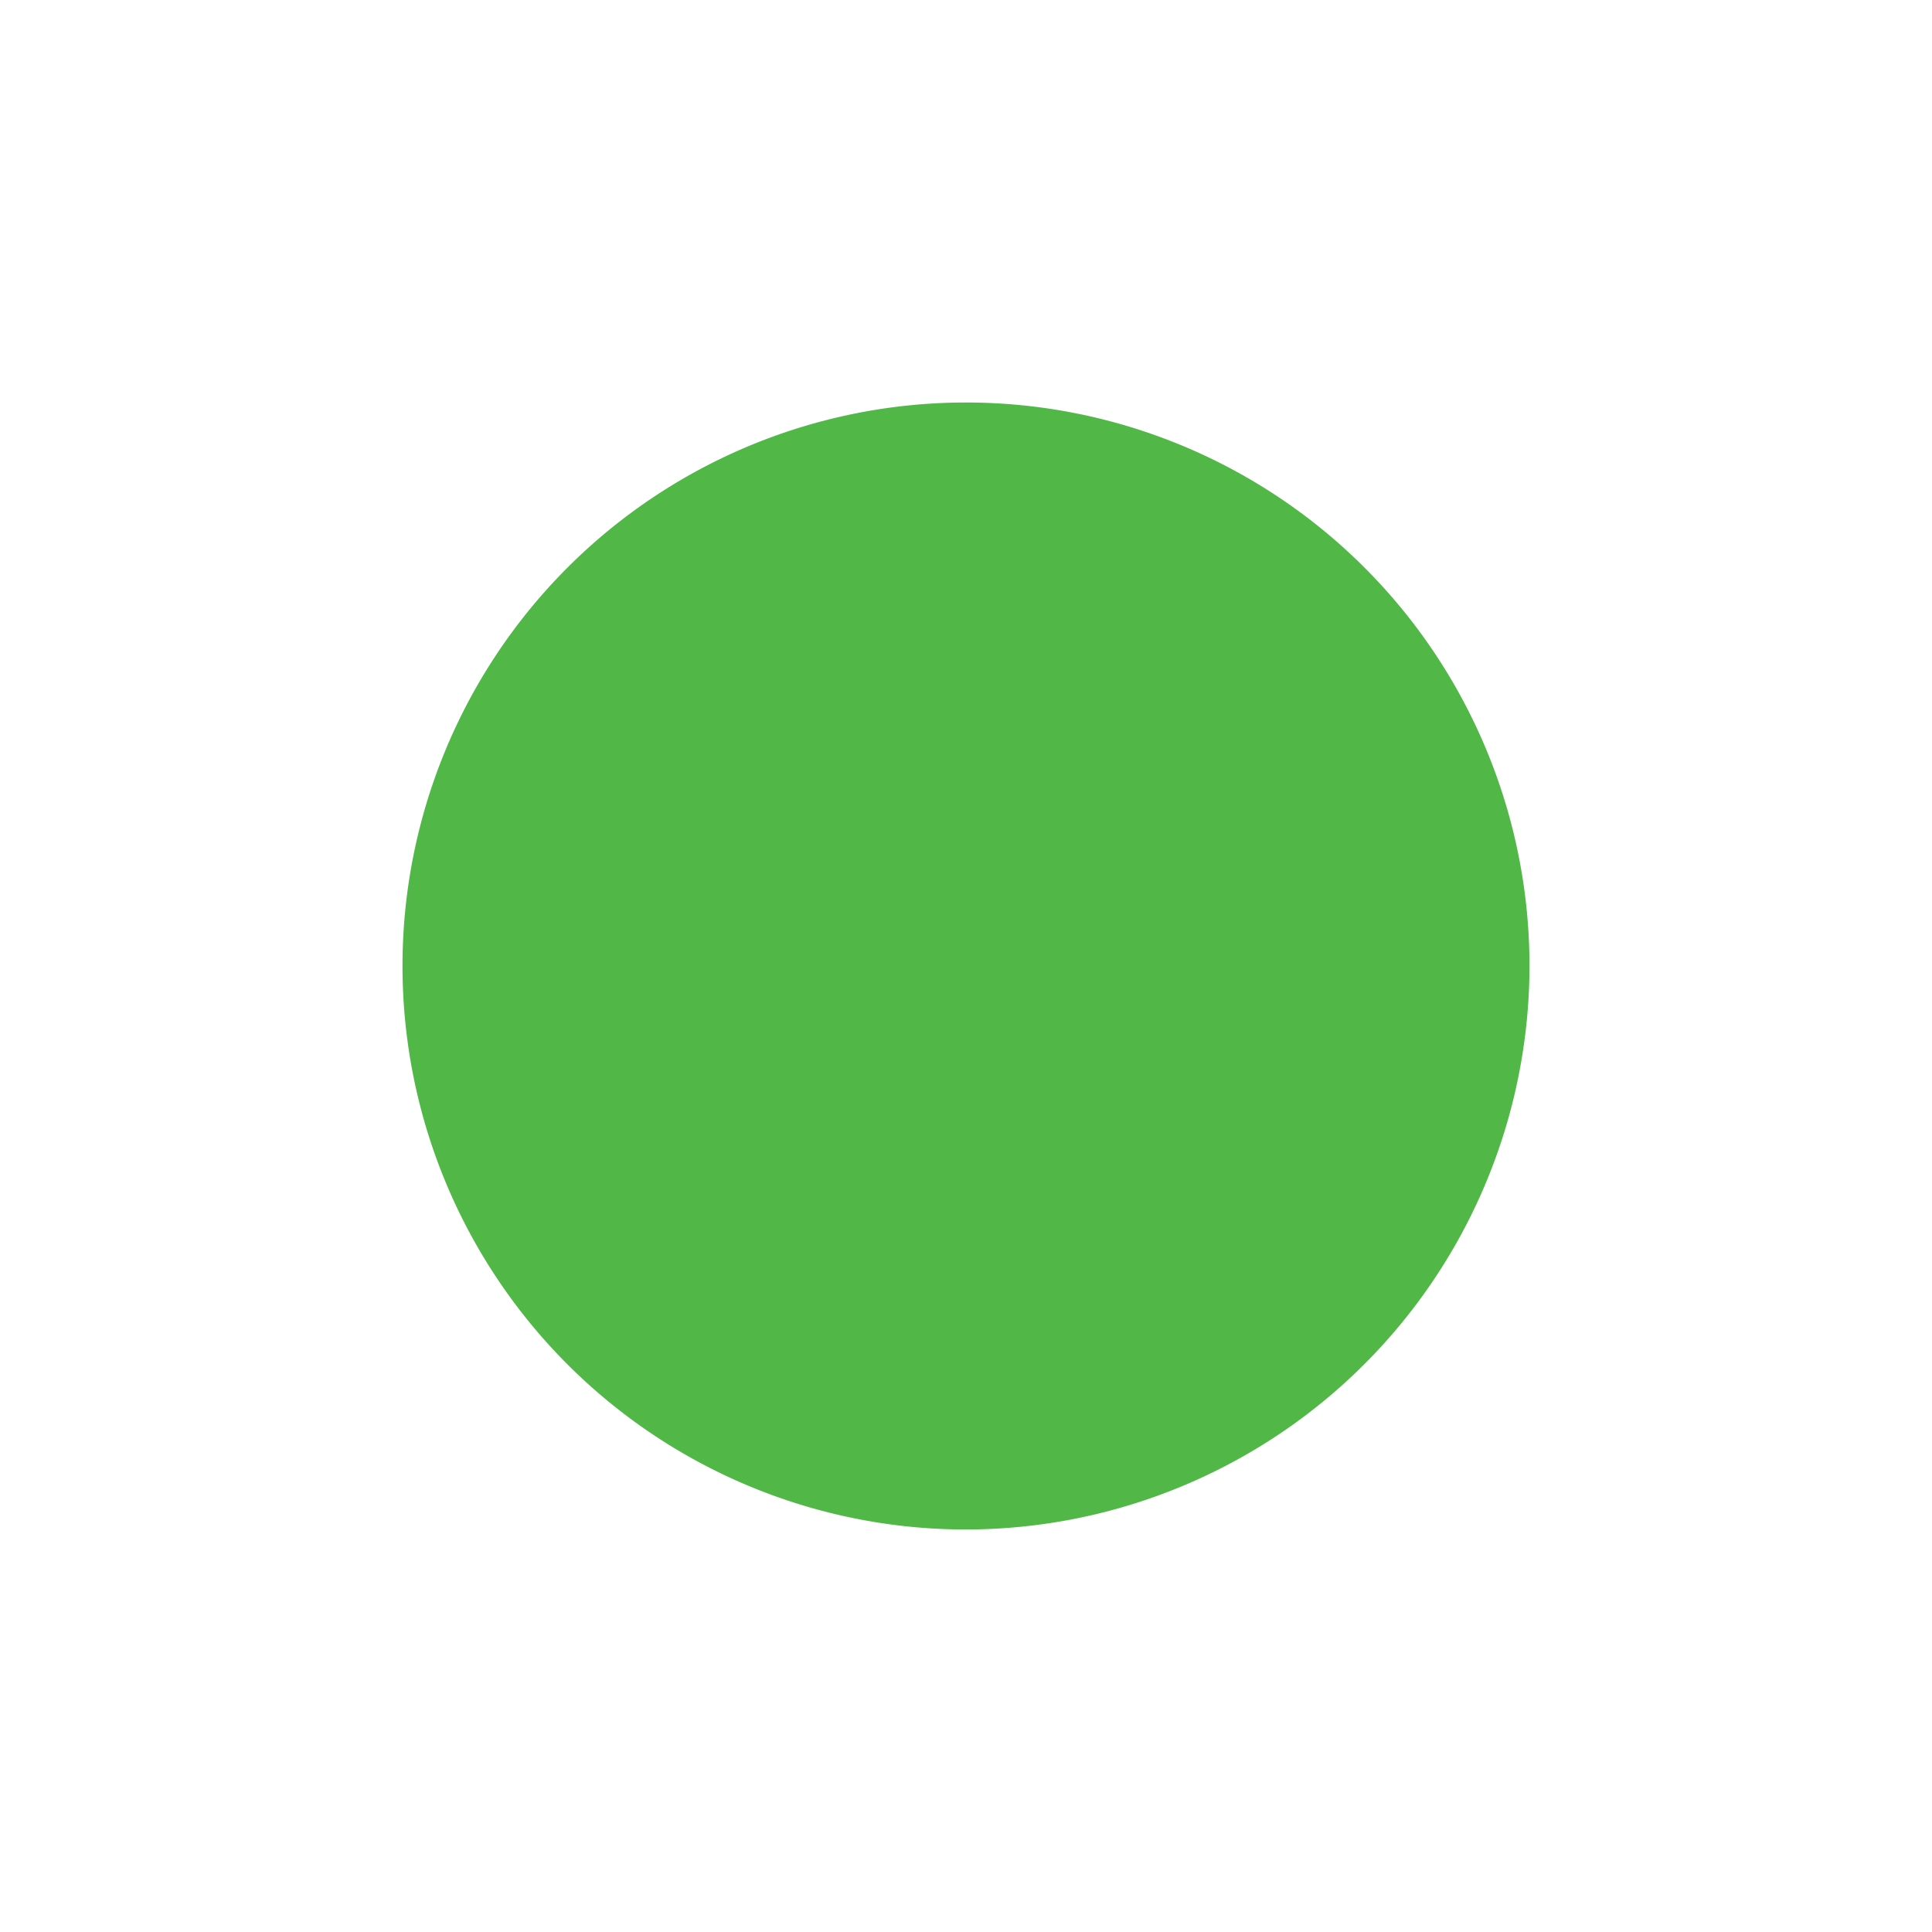 <svg id="Layer_1" data-name="Layer 1" xmlns="http://www.w3.org/2000/svg" viewBox="0 0 24 24"><defs><style>.cls-1{fill:#51B848;}</style></defs><title>161 circle small</title><path class="cls-1"  d="M12,19a7,7,0,1,1,7-7A7.008,7.008,0,0,1,12,19Z"/></svg>